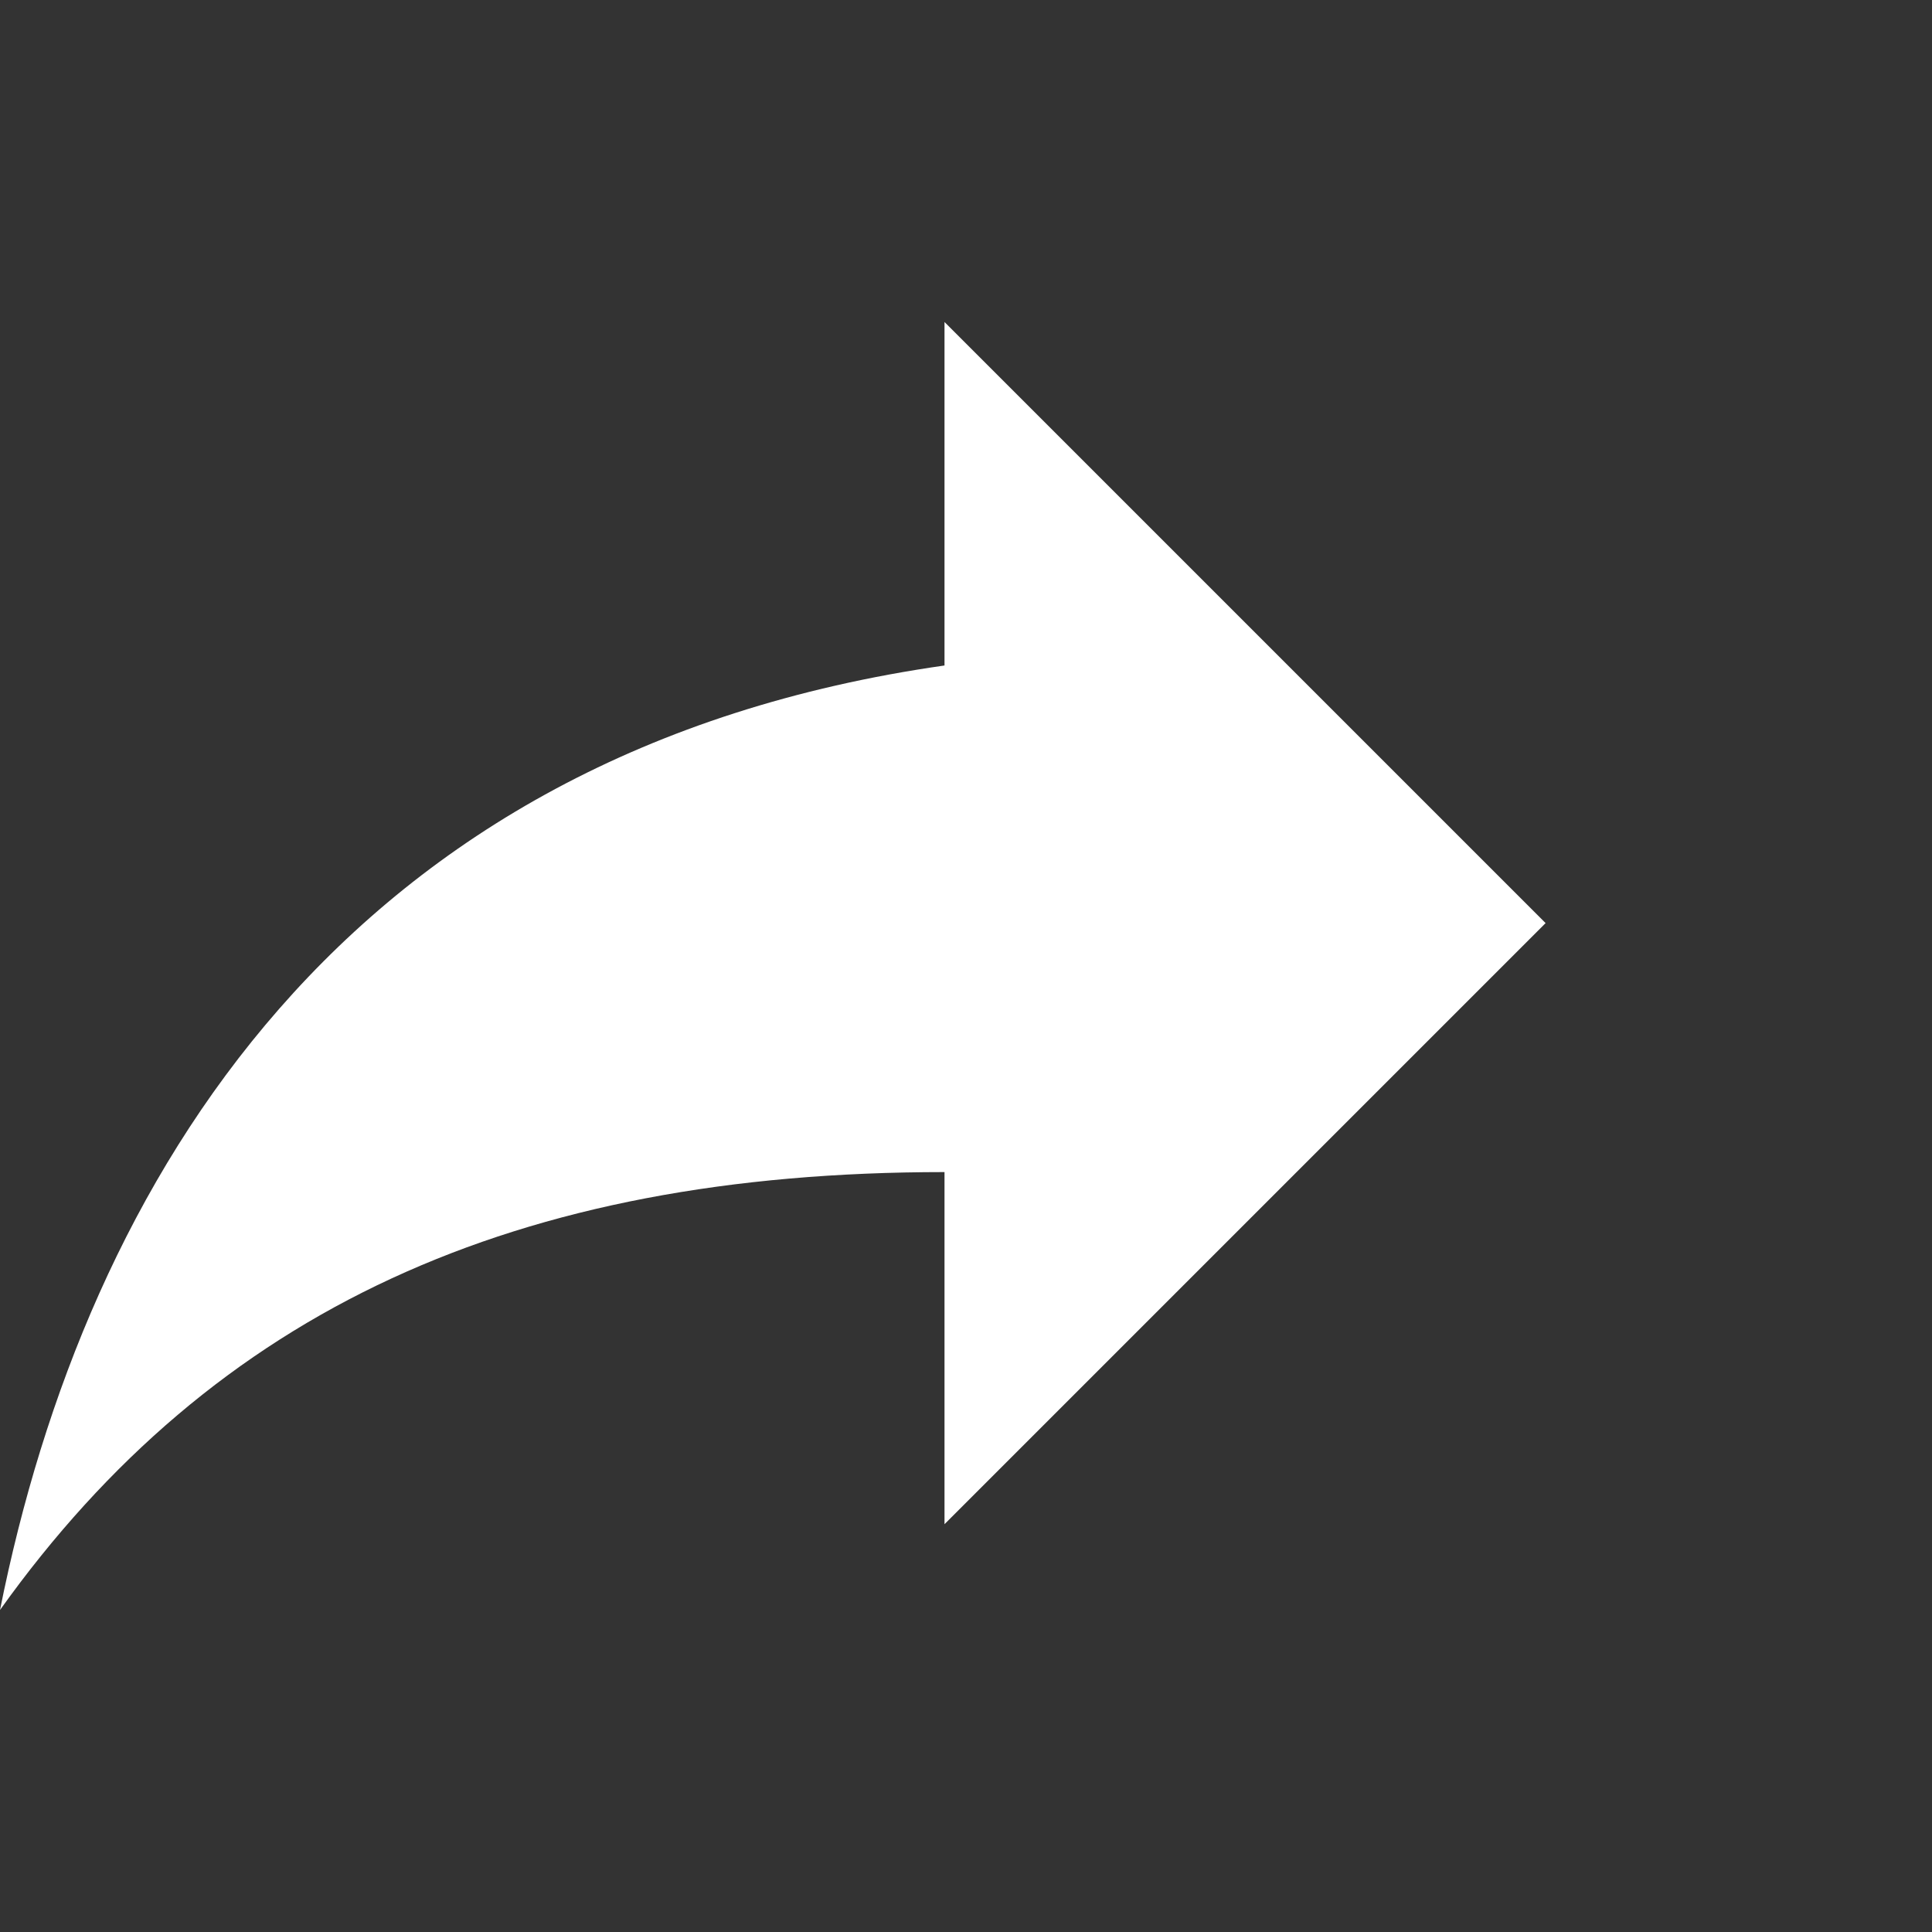 <svg viewBox="0 0 24 24" xmlns="http://www.w3.org/2000/svg"><rect x="0" y="0" width="24" height="24" fill="#333333" stroke="none"/><path d="M11.733 8.267V4L19.2 11.467l-7.467 7.467V14.56C6.4 14.56 2.667 16.267 0 20 1.067 14.667 4.267 9.333 11.733 8.267z" fill="#fff"/></svg>